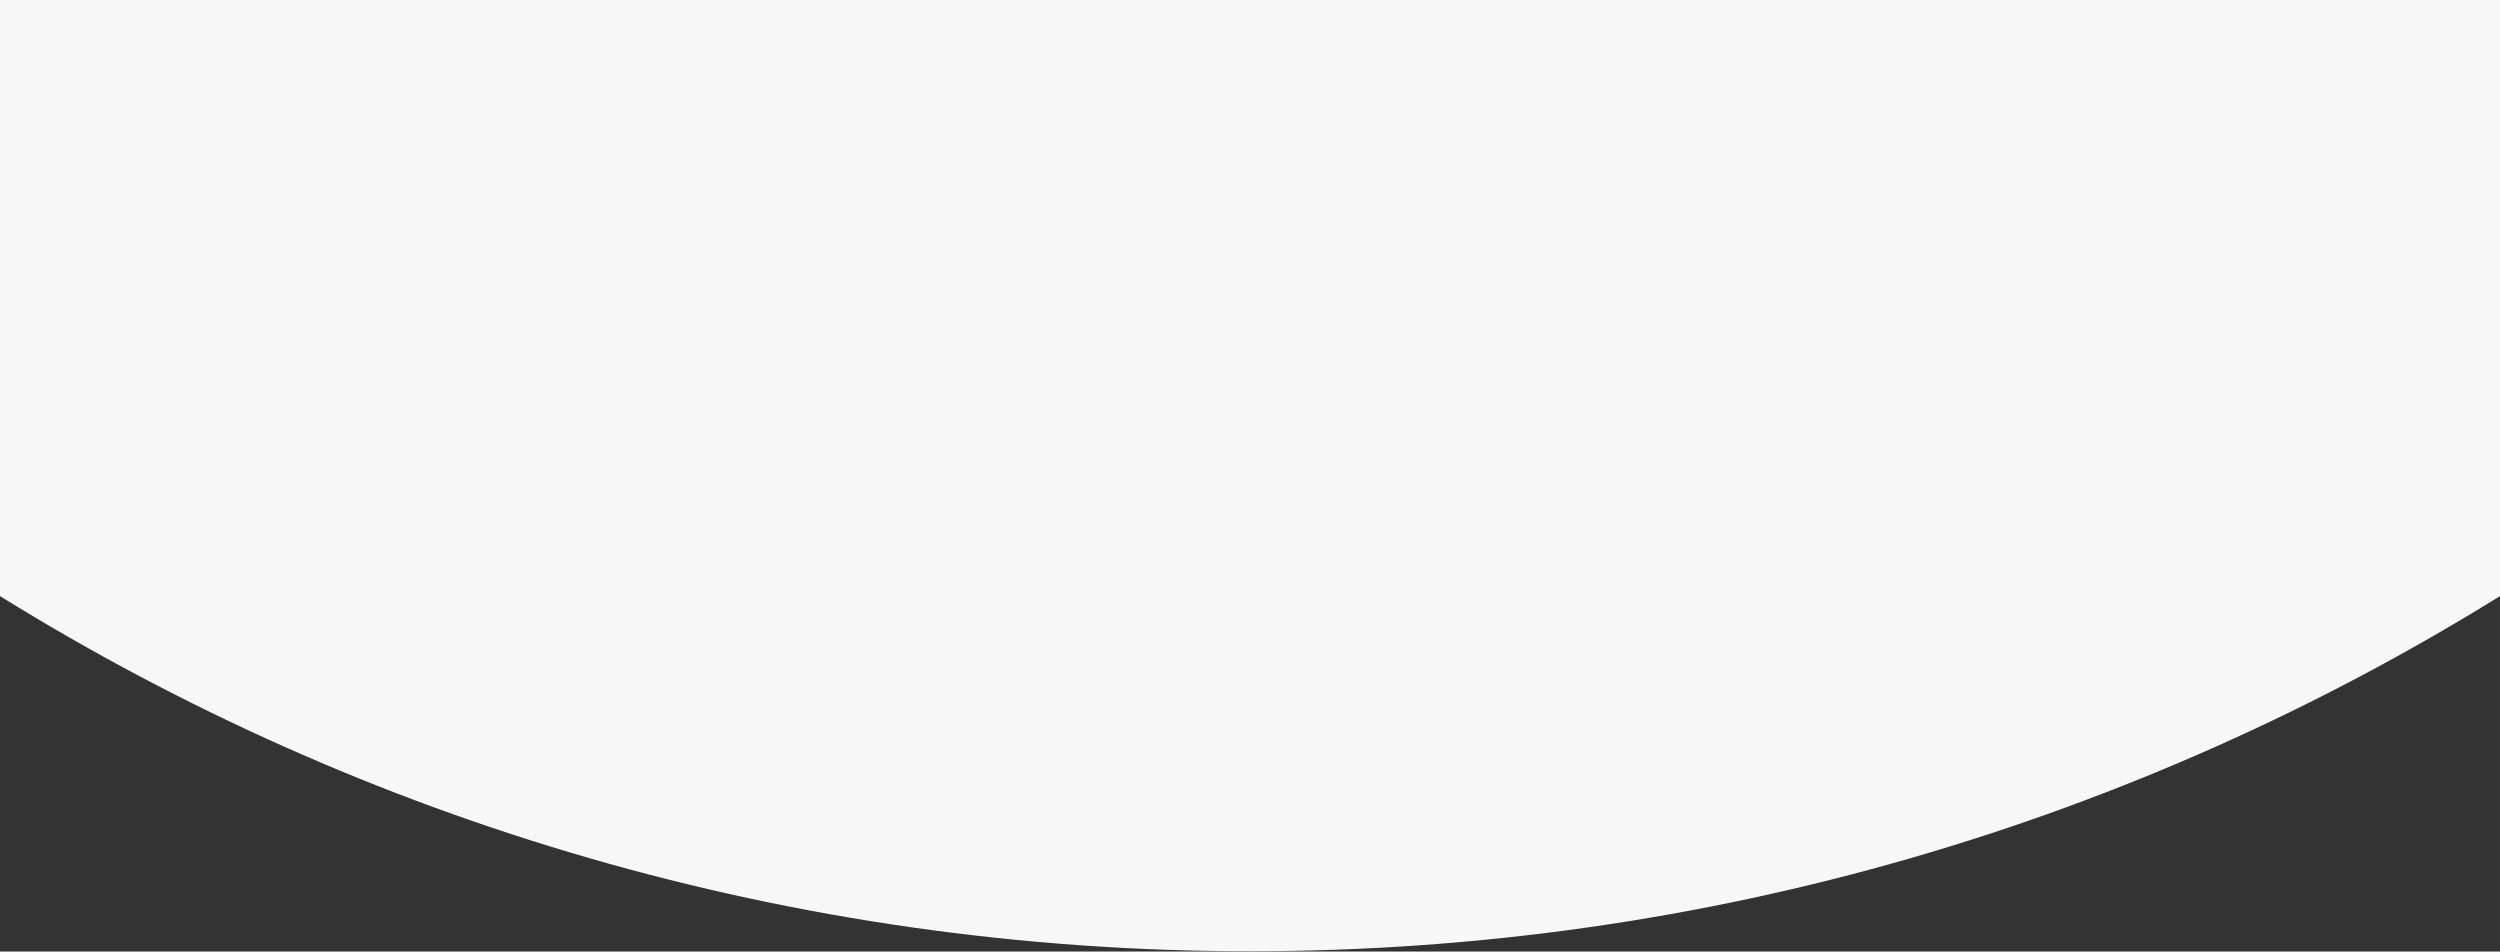 <?xml version="1.0" encoding="utf-8"?>
<!-- Generator: Adobe Illustrator 23.0.2, SVG Export Plug-In . SVG Version: 6.00 Build 0)  -->
<svg version="1.1" id="Layer_1" xmlns="http://www.w3.org/2000/svg" xmlns:xlink="http://www.w3.org/1999/xlink" x="0px" y="0px"
	 viewBox="0 0 1600 609" style="enable-background:new 0 0 1600 609;" xml:space="preserve">
<rect x="0" y="0" width="1600" height="609" fill="#333333" stroke="none"/>
<style type="text/css">
	.st0{fill-rule:evenodd;clip-rule:evenodd;fill:#F7F7F7;}
</style>
<path class="st0" d="M1600,0H0v381.5c232.4,144.1,506.5,227.3,800,227.3c293.5,0,567.6-83.2,800-227.3V0z"/>
</svg>
